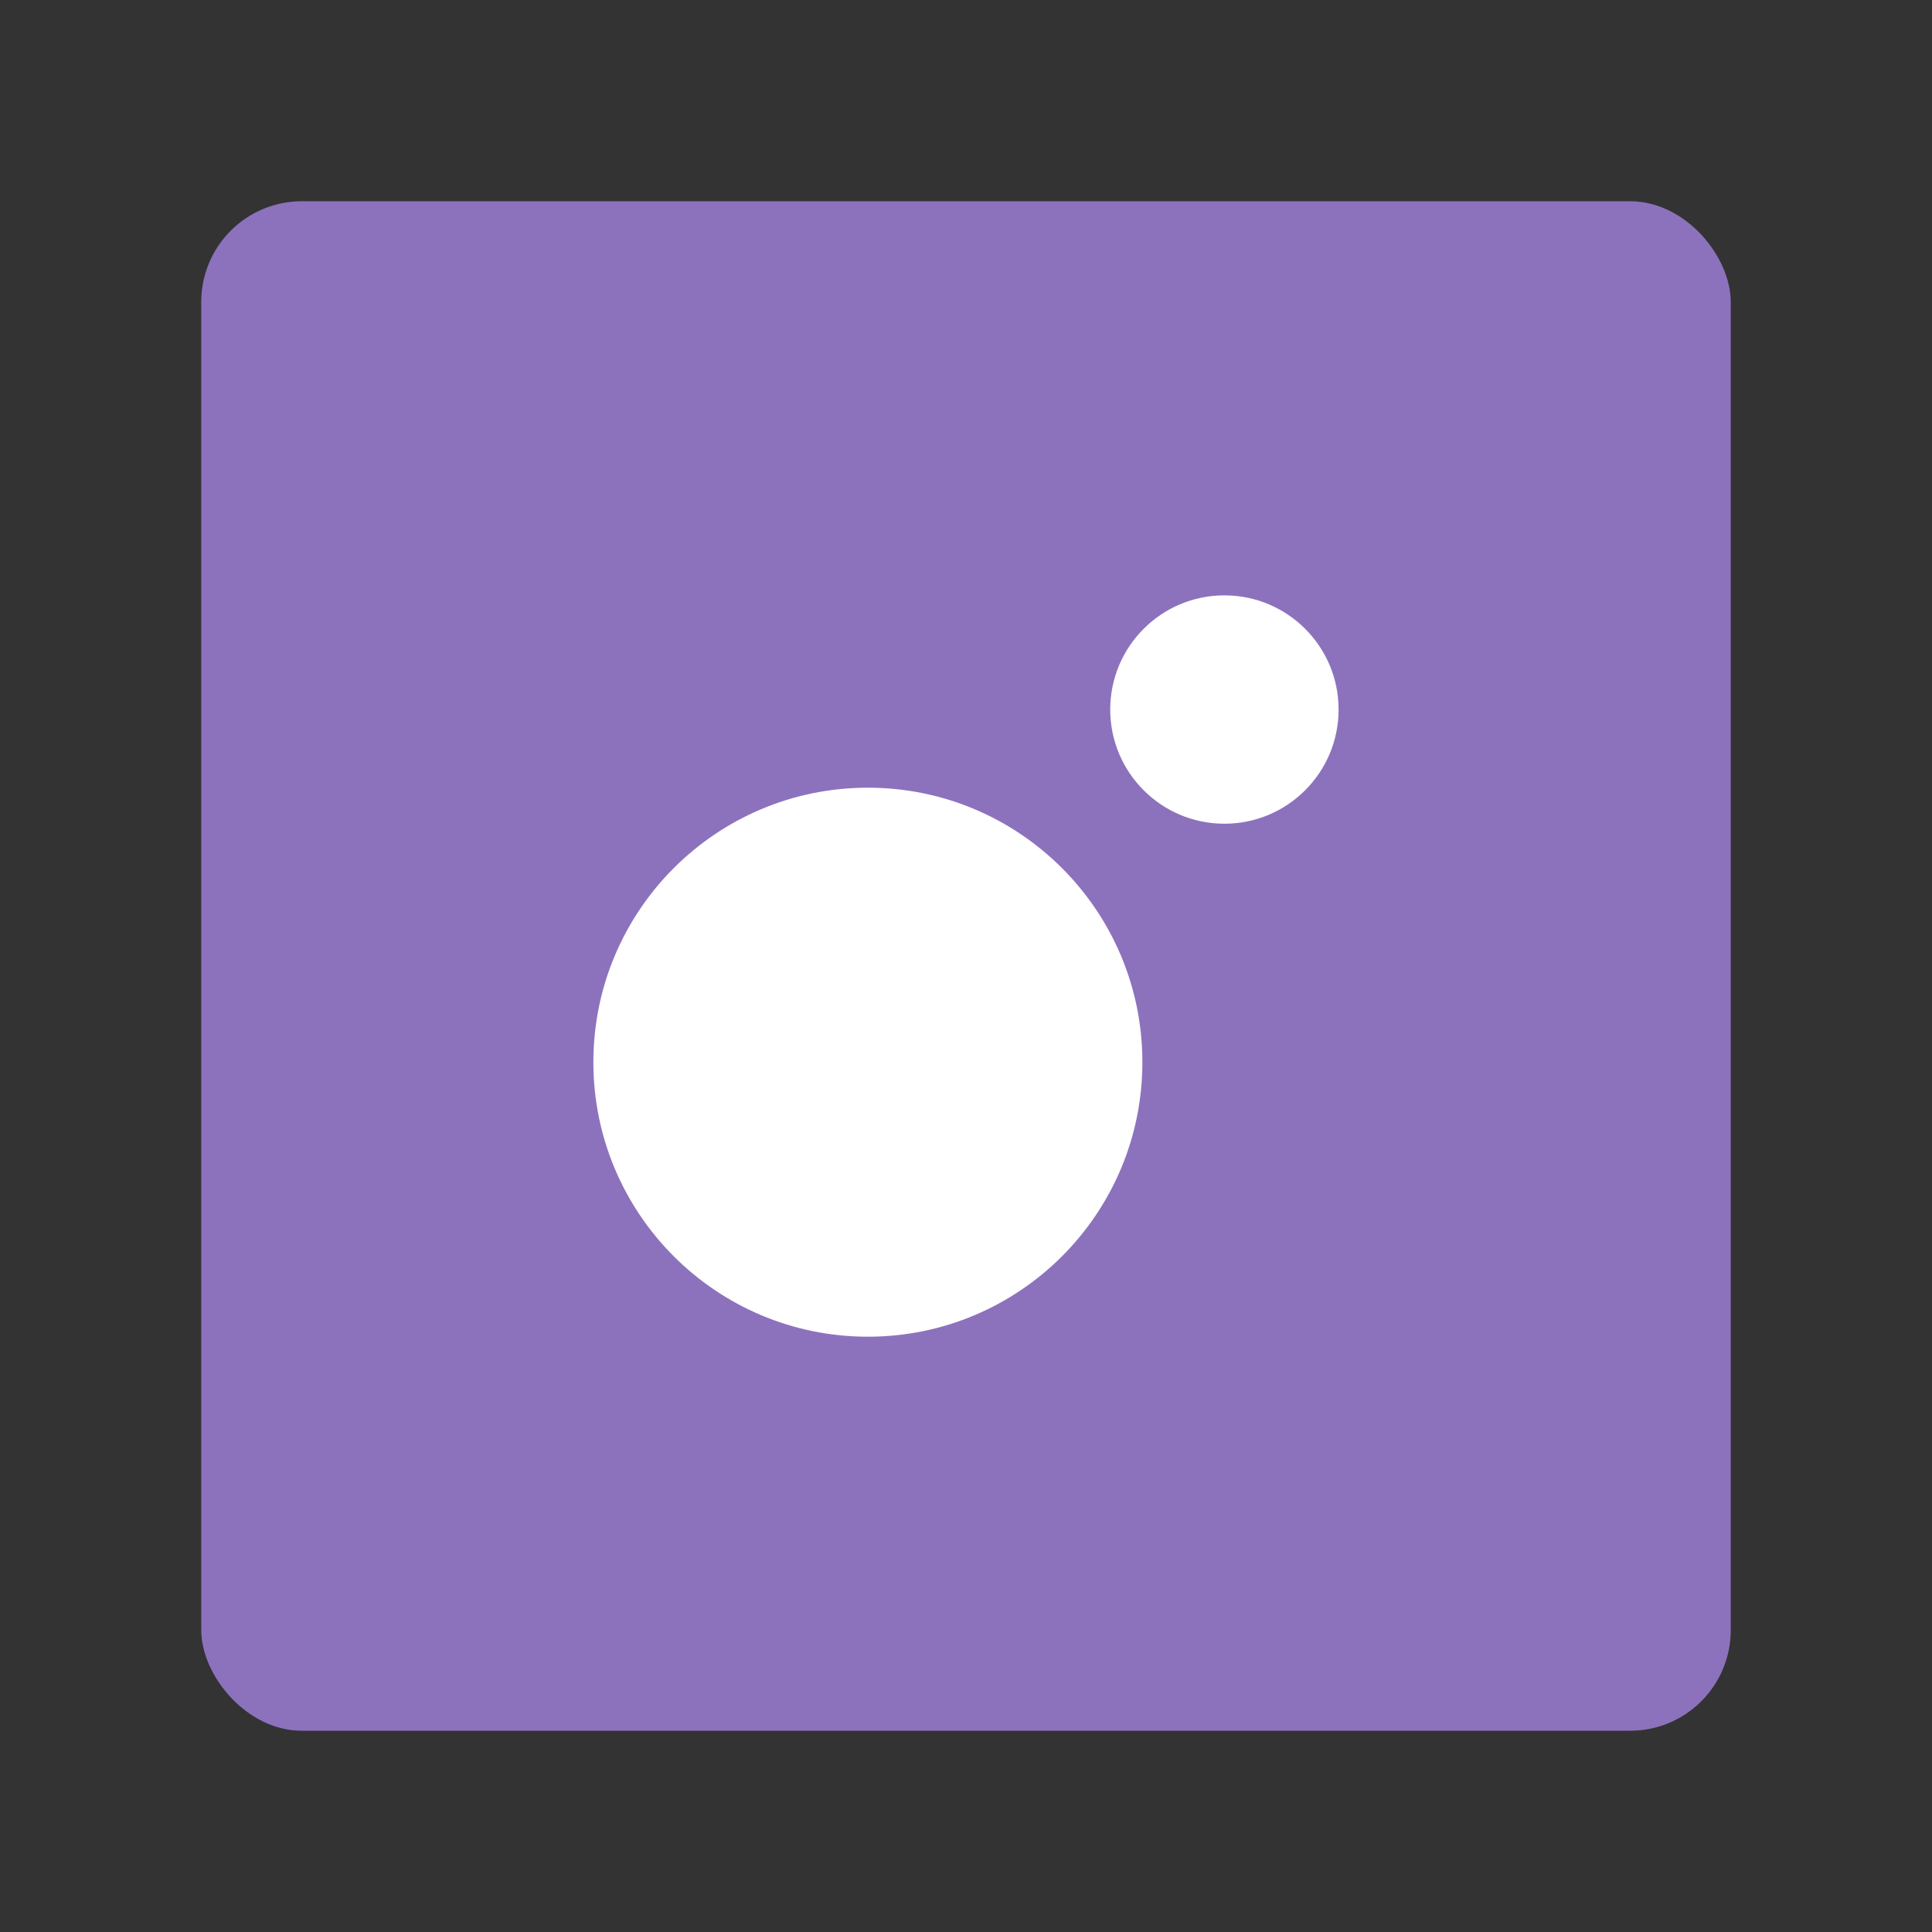 <?xml version="1.0" encoding="UTF-8"?>
<svg version="1.1" viewBox="0 0 192 192" xmlns="http://www.w3.org/2000/svg">
 <rect x="0" y="0" width="192" height="192" fill="#333333" stroke="none"/>
 <rect class="a" x="20" y="20" width="152" height="152" rx="10" style="fill:#8c72bd"/>
 <circle cx="86.249" cy="105.56" r="27.28" style="fill:#fff;stroke-linecap:round;stroke-linejoin:round;stroke-width:2.934"/>
 <circle cx="121.68" cy="70.513" r="11.347" style="fill:#fff;stroke-linecap:round;stroke-linejoin:round;stroke-width:2.934"/>
</svg>
